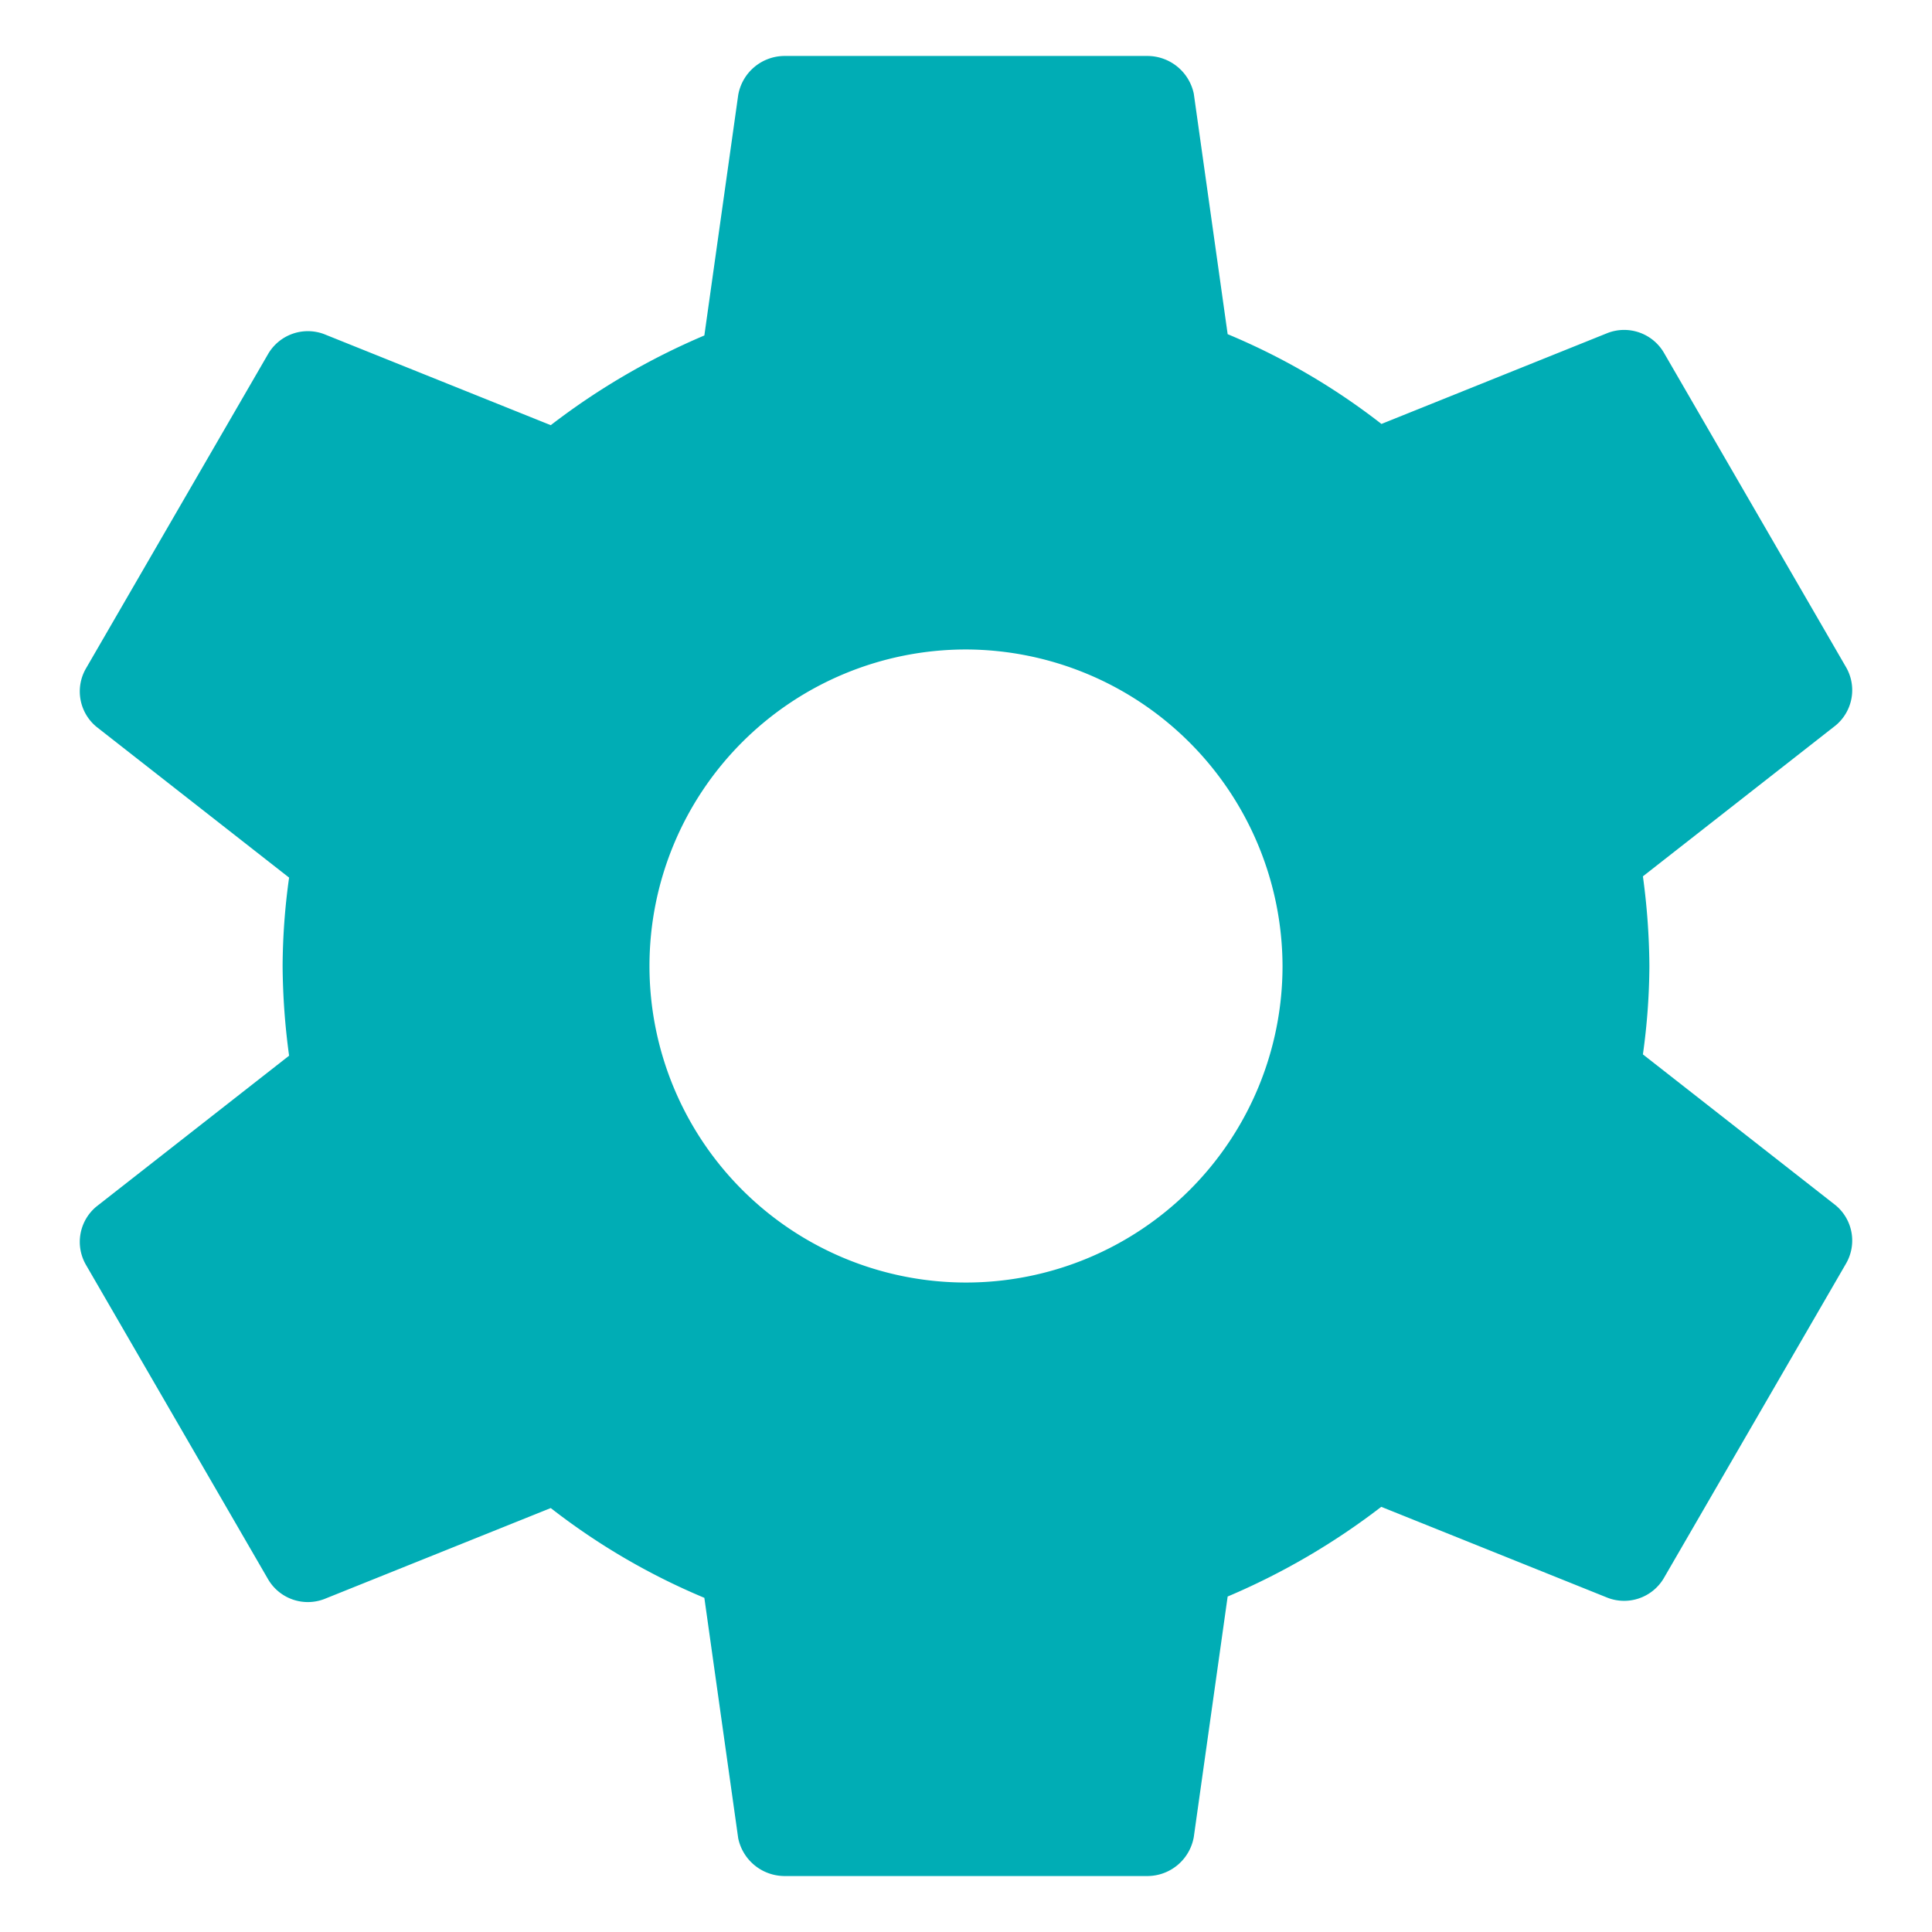 <svg width="400" height="400" xmlns="http://www.w3.org/2000/svg">
    <g>
        <rect fill="none" id="canvas_background" height="402" width="402" y="-1" x="-1"/>
    </g>
    <g>
        <path stroke="null" fill="#00adb5" stroke-width="0" id="svg_1" d="m200,134.466a65.534,65.534 0 1 0 65.534,65.534a65.731,65.731 0 0 0 -65.534,-65.534zm141.489,65.534a135.599,135.599 0 0 1 -1.343,18.3l39.886,31.227a9.494,9.494 0 0 1 2.154,12.107l-37.731,65.141a9.535,9.535 0 0 1 -11.583,4.039l-46.898,-18.841a144.635,144.635 0 0 1 -31.801,18.571l-7.012,49.79a9.773,9.773 0 0 1 -9.429,8.077l-75.463,0a9.83,9.83 0 0 1 -9.429,-7.807l-7.012,-49.79a138.687,138.687 0 0 1 -31.801,-18.587l-46.898,18.841a9.535,9.535 0 0 1 -11.583,-4.03l-37.731,-65.133a9.494,9.494 0 0 1 2.154,-12.107l39.886,-31.227a143.013,143.013 0 0 1 -1.343,-18.571a135.599,135.599 0 0 1 1.343,-18.3l-39.886,-31.227a9.494,9.494 0 0 1 -2.154,-12.107l37.731,-65.141a9.535,9.535 0 0 1 11.583,-4.039l46.898,18.841a144.635,144.635 0 0 1 31.801,-18.571l7.012,-49.79a9.773,9.773 0 0 1 9.429,-8.077l75.463,0a9.83,9.83 0 0 1 9.429,7.807l7.012,49.79a138.687,138.687 0 0 1 31.842,18.587l46.857,-18.841a9.535,9.535 0 0 1 11.583,4.03l37.731,65.141a9.494,9.494 0 0 1 -2.154,12.107l-39.886,31.227a143.013,143.013 0 0 1 1.343,18.563z"/>
    </g>
</svg>